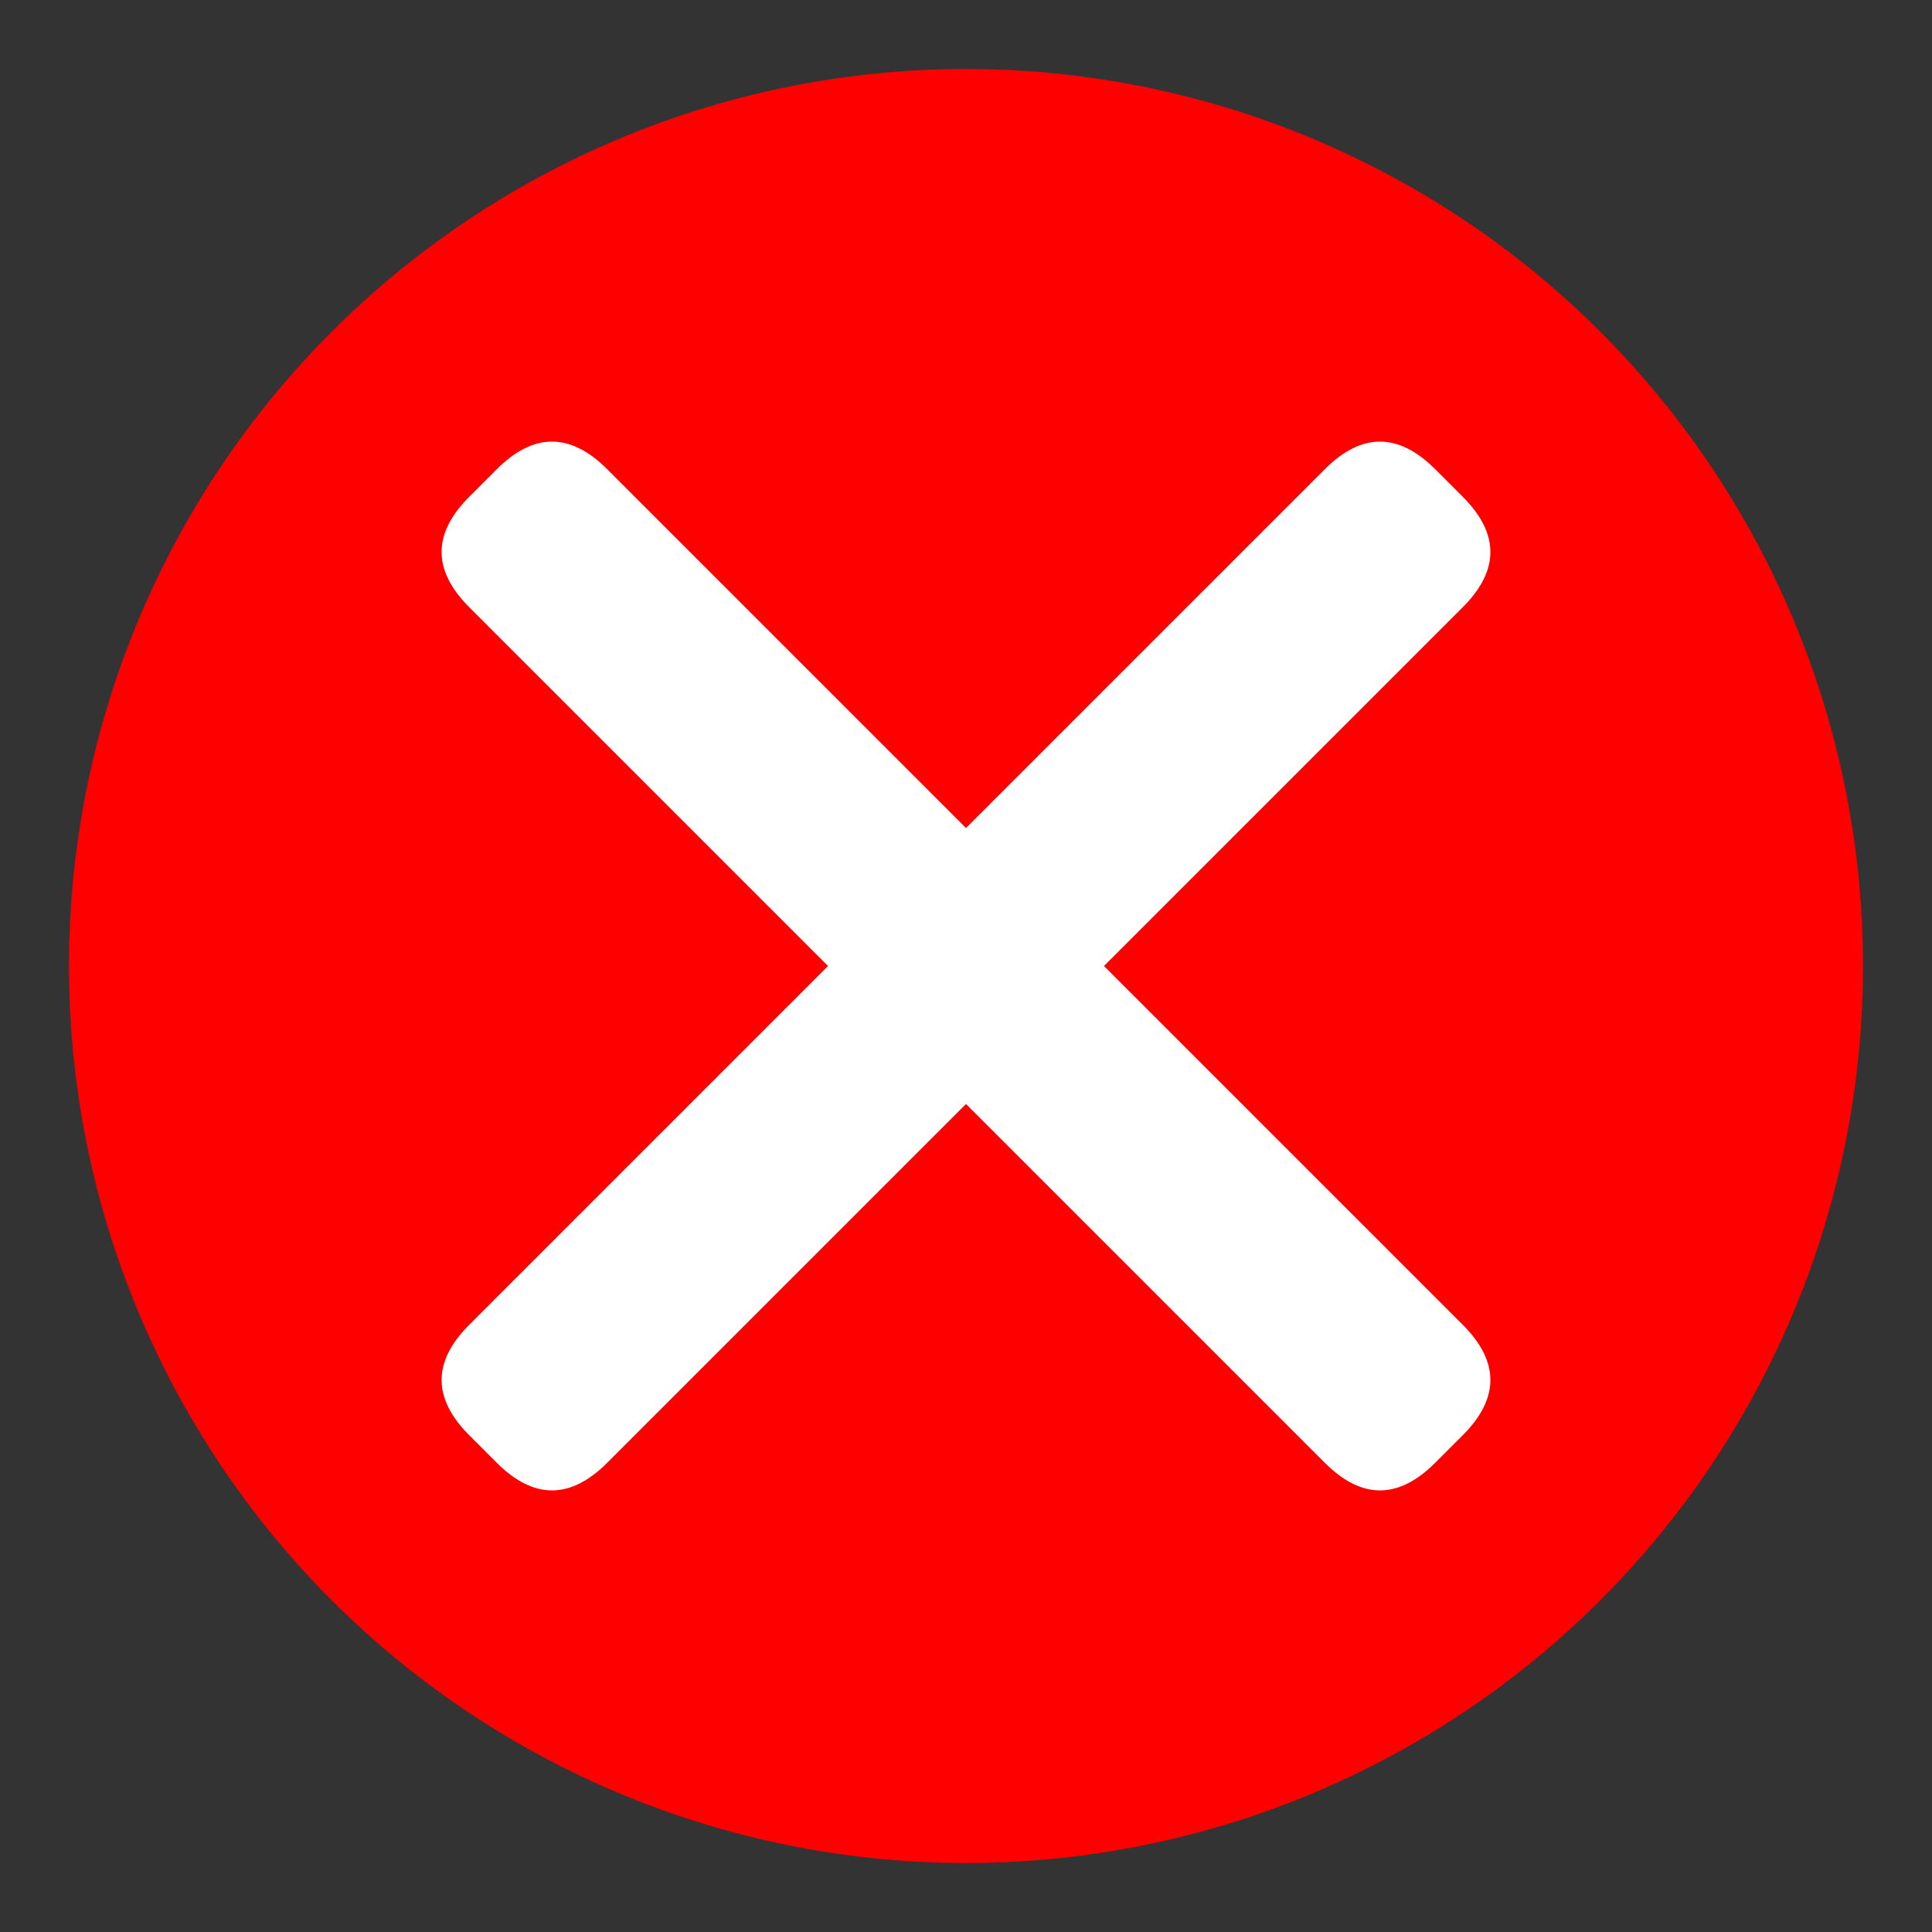 <svg id="croix_carree" xmlns="http://www.w3.org/2000/svg" viewBox="-20 -20 140 140">
<rect x="-20" y="-20" width="140" height="140" fill="#333333" stroke="none"/>
<style> 
    svg{cursor:pointer;} /* svg cliquable */
</style>
<circle cx="50" cy="50" r="65px" fill="red"></circle>
<path d="
M16,14
Q20,10 24,14 
L50,40 
L76,14
Q80,10 84,14 
L86,16
Q90,20 86,24 
L60,50 
L86,76
Q90,80 86,84
L84,86
Q80,90 76,86 
L50,60 
L24,86
Q20,90 16,86
L14,84
Q10,80 14,76 
L40,50
L14,24
Q10,20 14,16 
z
" fill="#fff"></path>
</svg>

